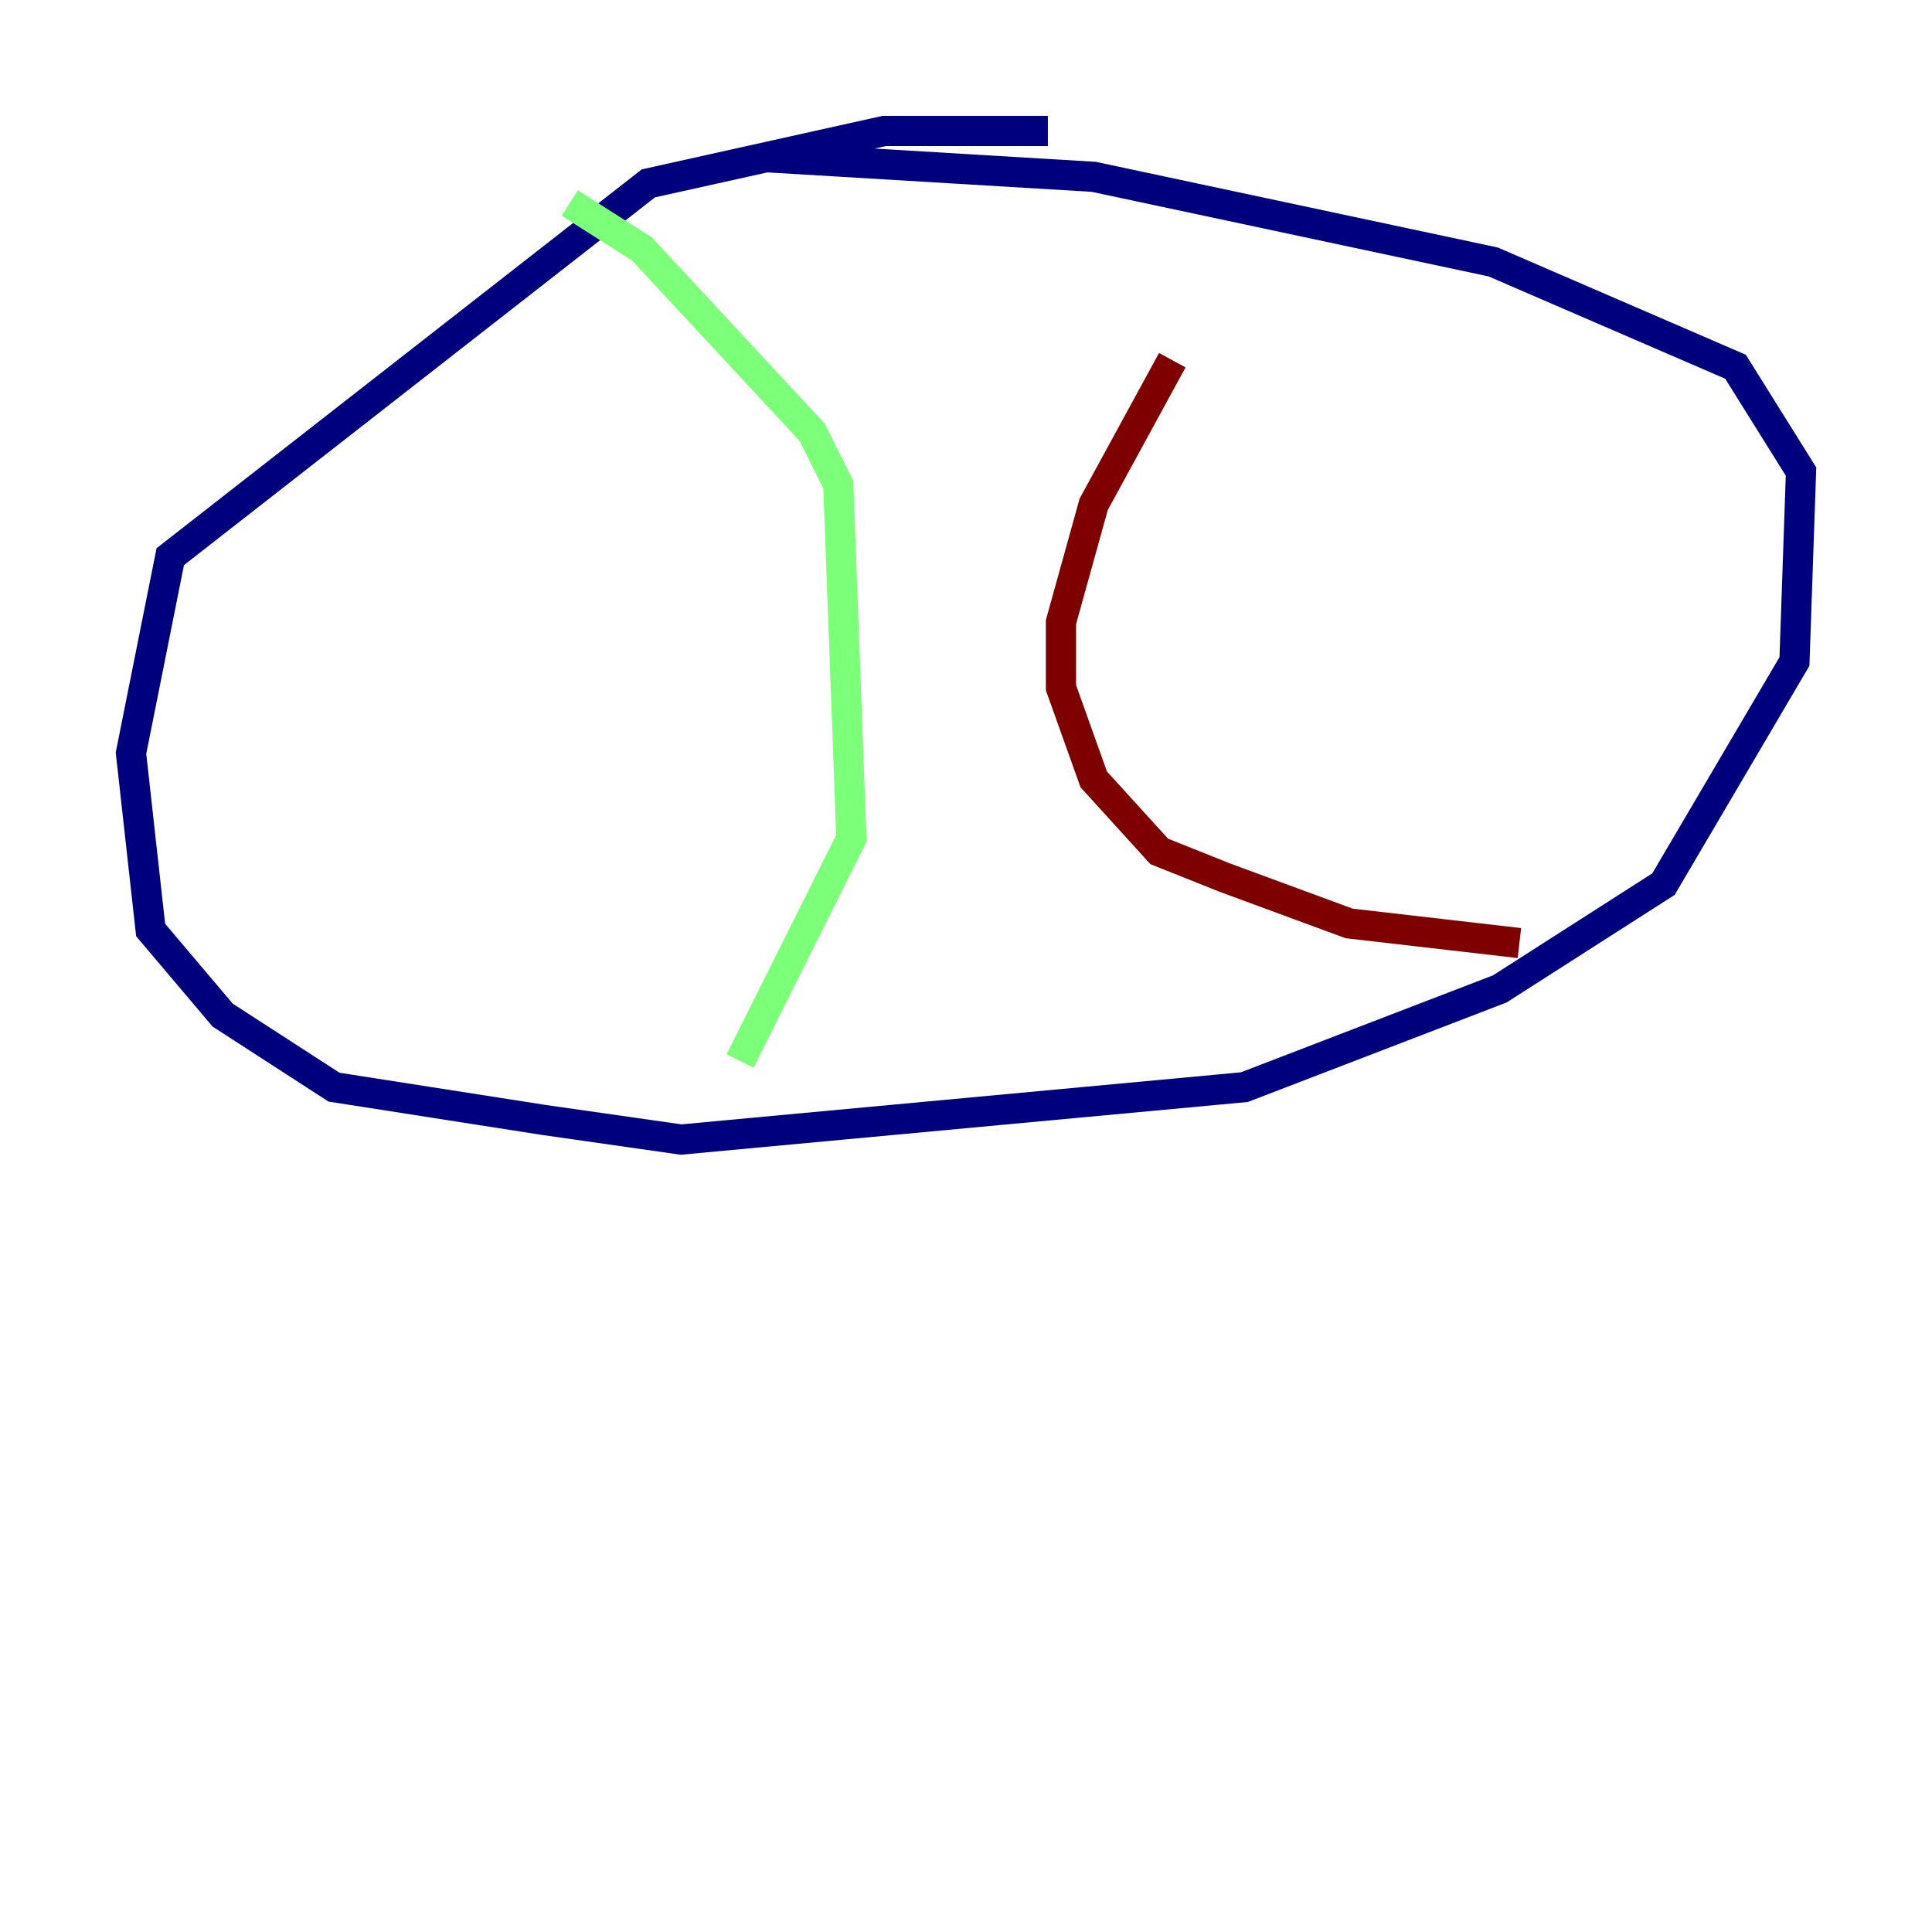 <?xml version="1.0" encoding="utf-8" ?>
<svg baseProfile="tiny" height="128" version="1.2" viewBox="0,0,128,128" width="128" xmlns="http://www.w3.org/2000/svg" xmlns:ev="http://www.w3.org/2001/xml-events" xmlns:xlink="http://www.w3.org/1999/xlink"><defs /><polyline fill="none" points="69.424,8.678 58.576,8.678 42.956,12.149 11.281,36.881 8.678,49.898 9.98,61.614 14.752,67.254 22.129,72.027 36.014,74.197 45.125,75.498 82.441,72.027 99.363,65.519 110.21,58.576 118.888,43.824 119.322,31.241 114.983,24.298 98.929,17.356 72.461,11.715 50.766,10.414" stroke="#00007f" stroke-width="2" /><polyline fill="none" points="37.749,13.451 42.522,16.488 53.803,28.637 55.539,32.108 56.407,55.539 49.031,70.291" stroke="#7cff79" stroke-width="2" /><polyline fill="none" points="77.668,23.864 72.461,33.41 70.291,41.22 70.291,45.559 72.461,51.634 76.8,56.407 81.139,58.142 89.383,61.18 100.664,62.481" stroke="#7f0000" stroke-width="2" /></svg>